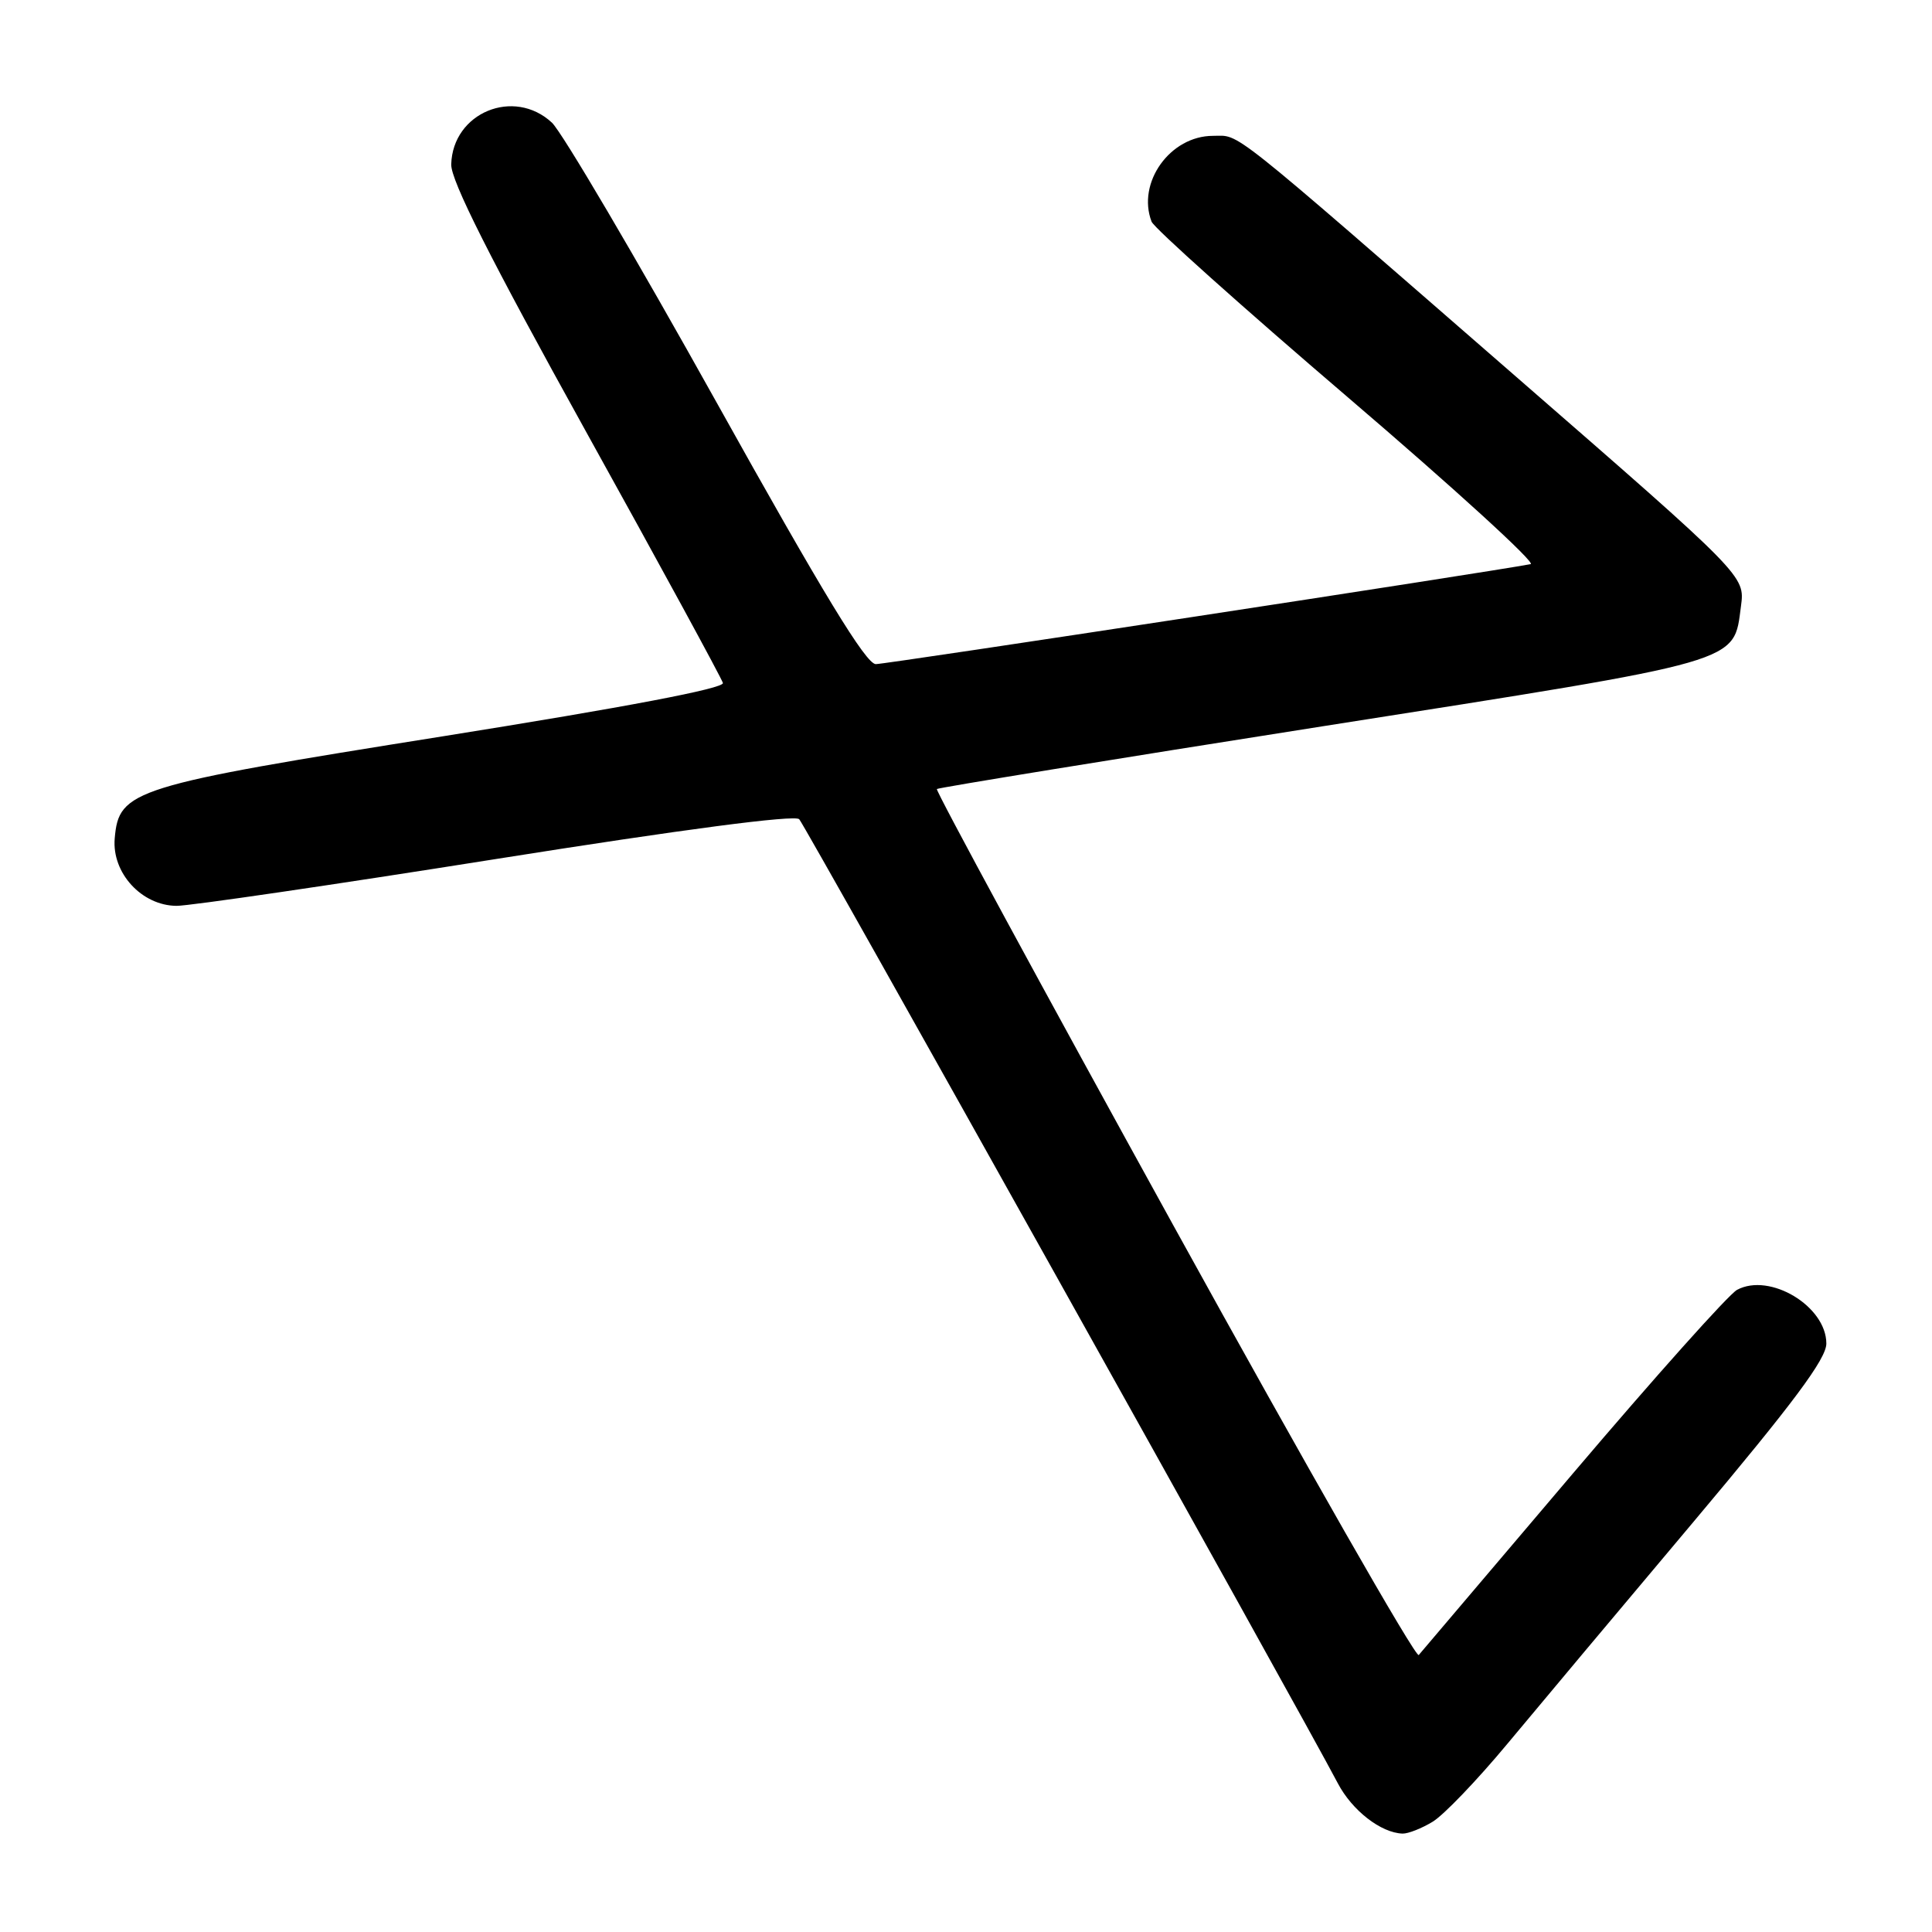 <?xml version="1.0" encoding="UTF-8" standalone="no"?>
<!DOCTYPE svg PUBLIC "-//W3C//DTD SVG 1.1//EN" "http://www.w3.org/Graphics/SVG/1.1/DTD/svg11.dtd" >
<svg xmlns="http://www.w3.org/2000/svg" xmlns:xlink="http://www.w3.org/1999/xlink" version="1.1" viewBox="0 0 256 256">
 <g >
 <path fill="currentColor"
d=" M 189.85 241.38 C 191.31 240.49 195.73 235.88 199.68 231.13 C 203.63 226.38 214.76 213.10 224.43 201.61 C 237.64 185.90 242.00 180.05 242.00 178.03 C 242.00 173.09 234.52 168.58 230.17 170.91 C 229.07 171.50 219.28 182.45 208.42 195.24 C 197.55 208.03 188.36 218.86 187.99 219.30 C 187.61 219.74 173.01 194.17 155.54 162.49 C 138.07 130.81 123.94 104.74 124.14 104.55 C 124.34 104.37 147.39 100.62 175.36 96.22 C 231.44 87.41 229.67 87.92 230.69 80.30 C 231.22 76.31 231.22 76.31 200.86 49.89 C 162.07 16.13 164.42 18.00 160.73 18.00 C 155.05 18.00 150.61 24.20 152.59 29.37 C 152.91 30.21 164.64 40.71 178.66 52.70 C 192.68 64.69 203.55 74.61 202.82 74.75 C 197.29 75.81 117.44 88.00 116.05 88.00 C 114.75 88.00 109.04 78.61 94.91 53.25 C 84.26 34.14 74.46 17.49 73.13 16.25 C 68.09 11.57 59.98 14.93 59.79 21.78 C 59.73 23.91 64.91 34.20 77.60 57.10 C 87.45 74.86 95.63 89.90 95.79 90.50 C 95.97 91.22 82.97 93.69 58.83 97.54 C 17.46 104.13 15.75 104.66 15.20 111.10 C 14.81 115.67 18.77 119.99 23.39 120.03 C 25.10 120.04 44.16 117.25 65.75 113.82 C 90.50 109.89 105.33 107.94 105.90 108.55 C 106.70 109.40 172.36 226.93 177.26 236.28 C 179.15 239.89 182.98 242.87 185.85 242.96 C 186.59 242.98 188.39 242.27 189.85 241.38 Z "/>
</g>
</svg>